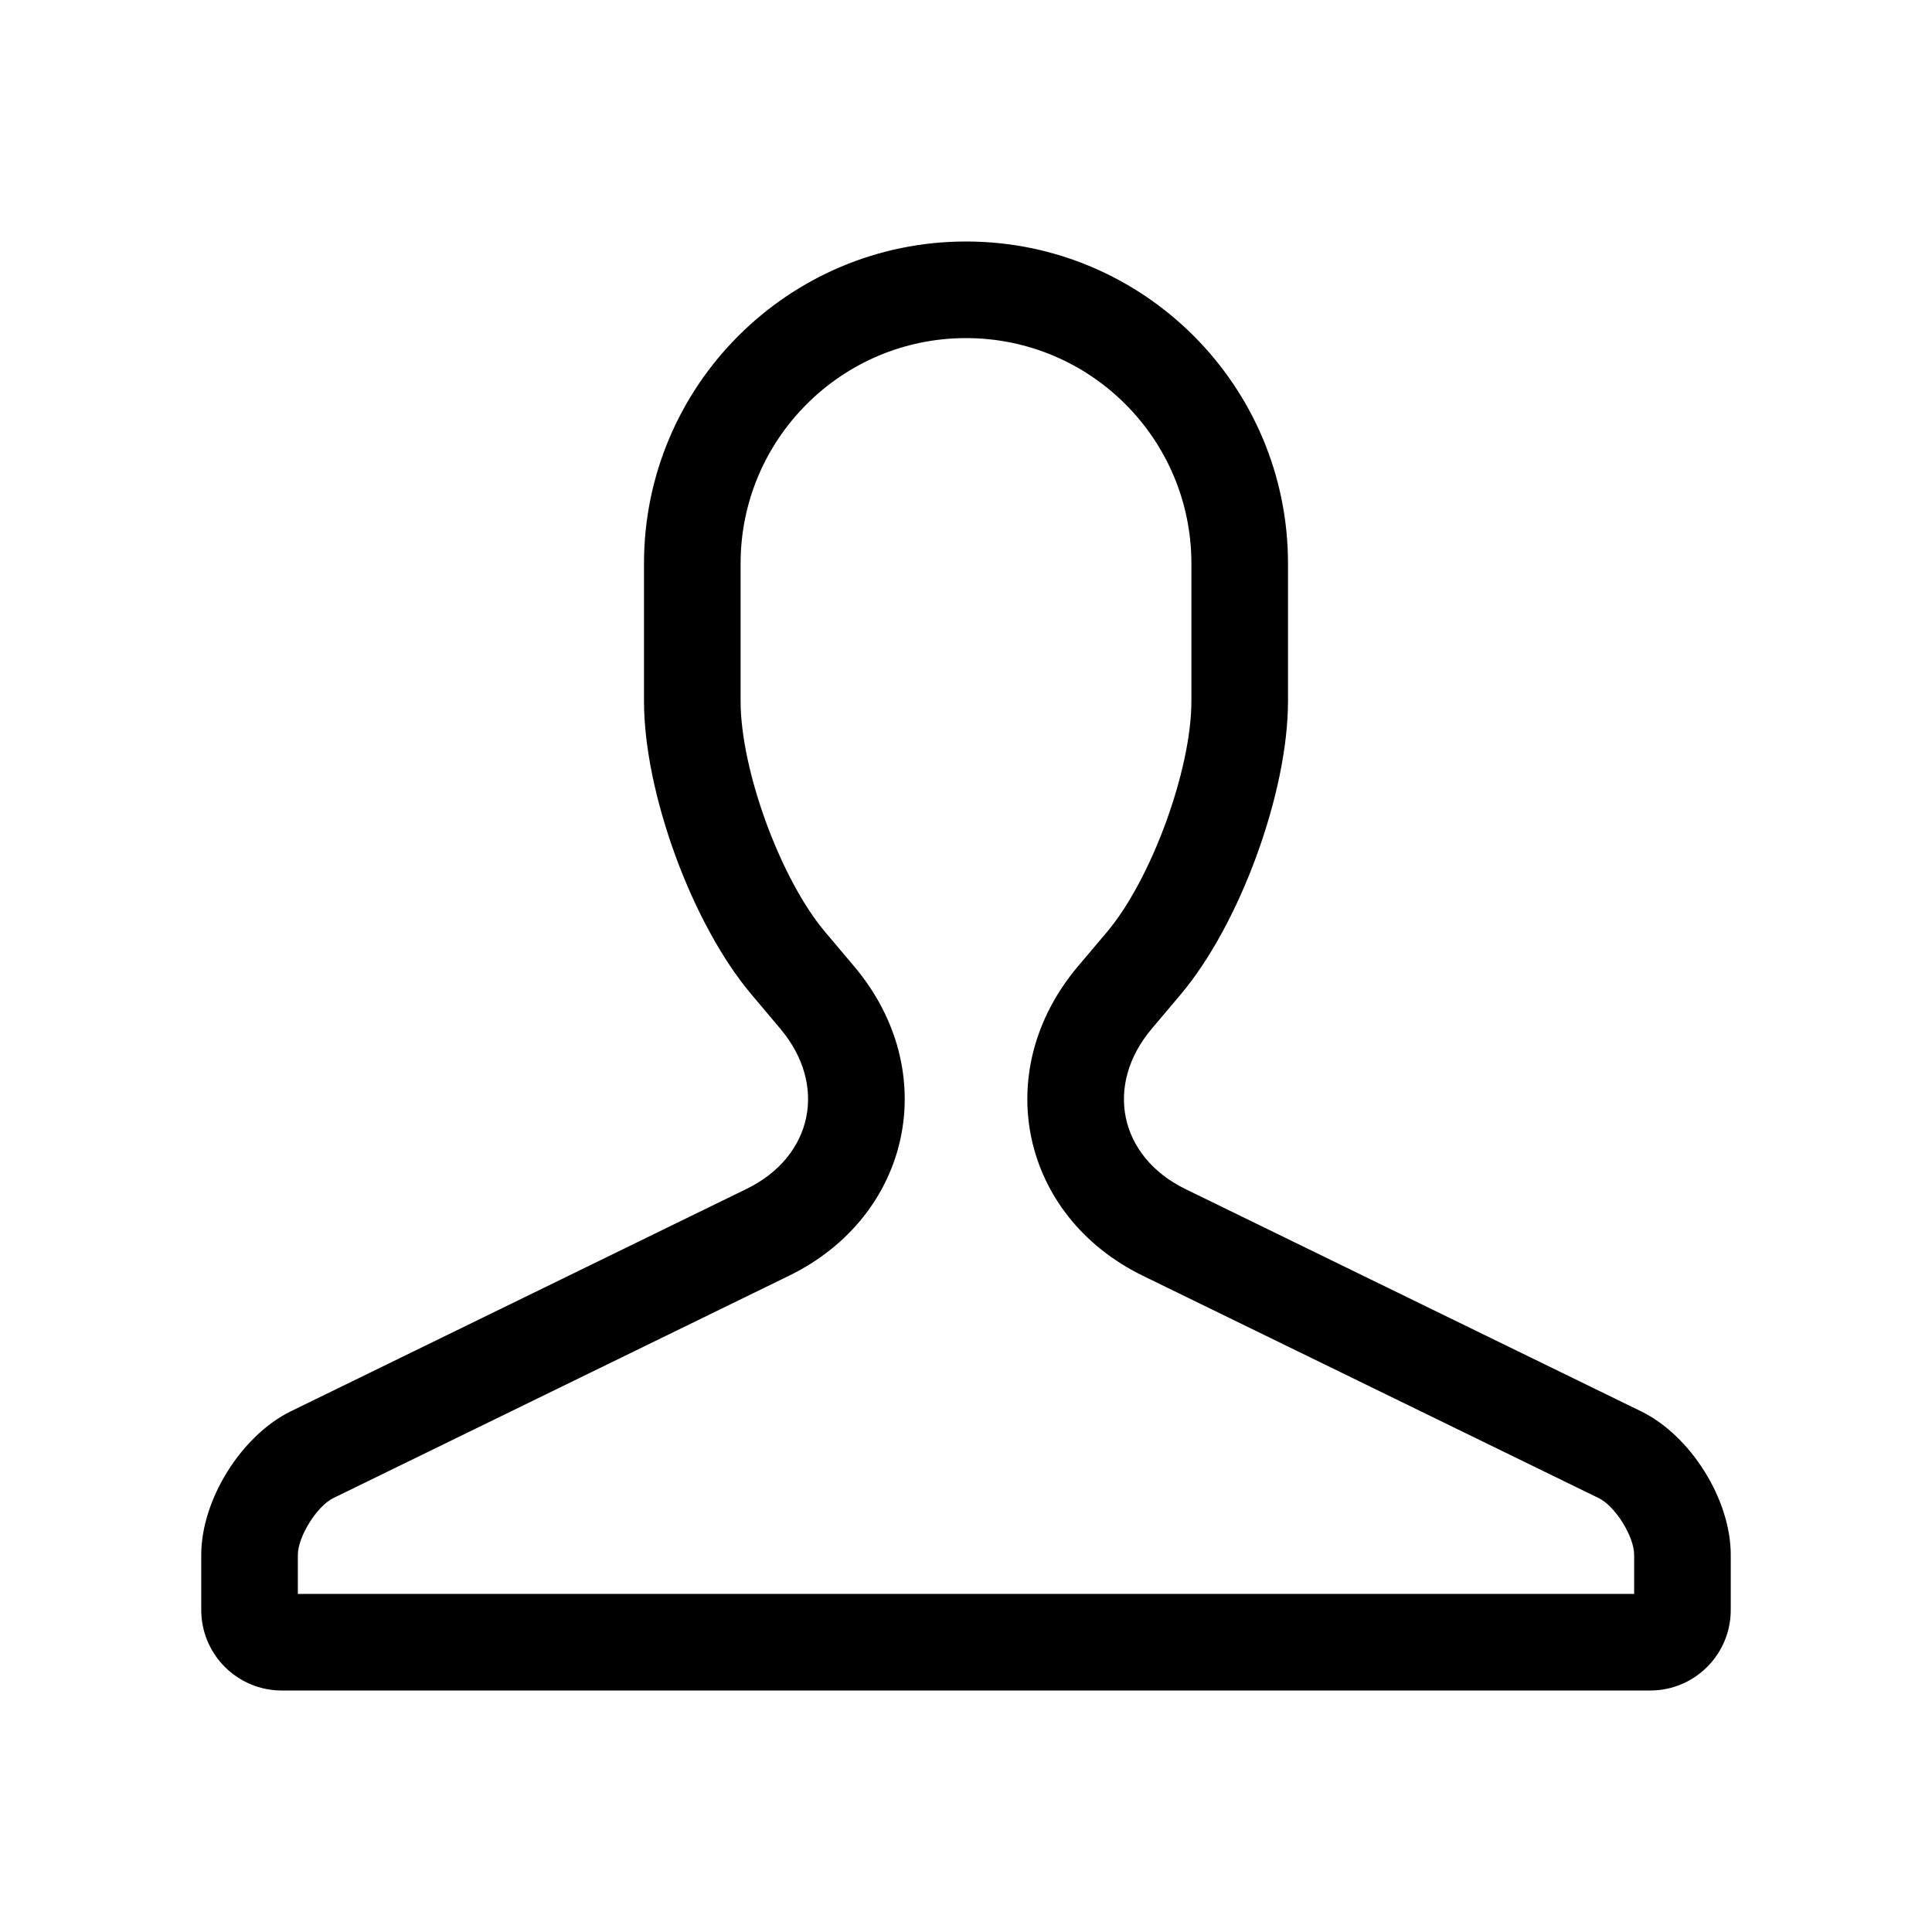 <svg xmlns="http://www.w3.org/2000/svg" xmlns:xlink="http://www.w3.org/1999/xlink" width="24" height="24" version="1.1" viewBox="0 0 24 24"><title>icons_outlined_me</title><desc>Created with Sketch.</desc><g id="icons_outlined_me" fill="none" fill-rule="evenodd" stroke="none" stroke-width="1"><g id="icon11" fill="#000" fill-rule="nonzero"><path id="Path-67" d="M20.3,19.8 L20.3,19.315 C20.3,19.086 20.065,18.71 19.86,18.61 L14.199,15.849 C12.673,15.104 12.296,13.303 13.389,12.006 L13.751,11.578 C14.302,10.924 14.8,9.564 14.8,8.71 L14.8,7 C14.8,5.455 13.546,4.2 12,4.2 C10.456,4.2 9.2,5.455 9.2,7 L9.2,8.709 C9.2,9.566 9.696,10.92 10.249,11.576 L10.611,12.005 C11.707,13.304 11.325,15.104 9.801,15.848 L4.14,18.61 C3.937,18.709 3.7,19.089 3.7,19.315 L3.7,19.8 L20.3,19.8 Z M2.5,20 L2.5,19.315 C2.5,18.63 2.998,17.832 3.614,17.531 L9.274,14.769 C10.095,14.369 10.286,13.481 9.693,12.779 L9.332,12.35 C8.596,11.478 8,9.849 8,8.709 L8,7 C8,4.791 9.795,3 12,3 C14.209,3 16,4.793 16,7 L16,8.71 C16,9.849 15.401,11.483 14.668,12.352 L14.307,12.78 C13.717,13.479 13.901,14.368 14.726,14.771 L20.386,17.532 C21.001,17.832 21.5,18.625 21.5,19.315 L21.5,20 C21.5,20.552 21.052,21 20.5,21 L3.5,21 C2.948,21 2.5,20.552 2.5,20 Z"/></g></g></svg>
